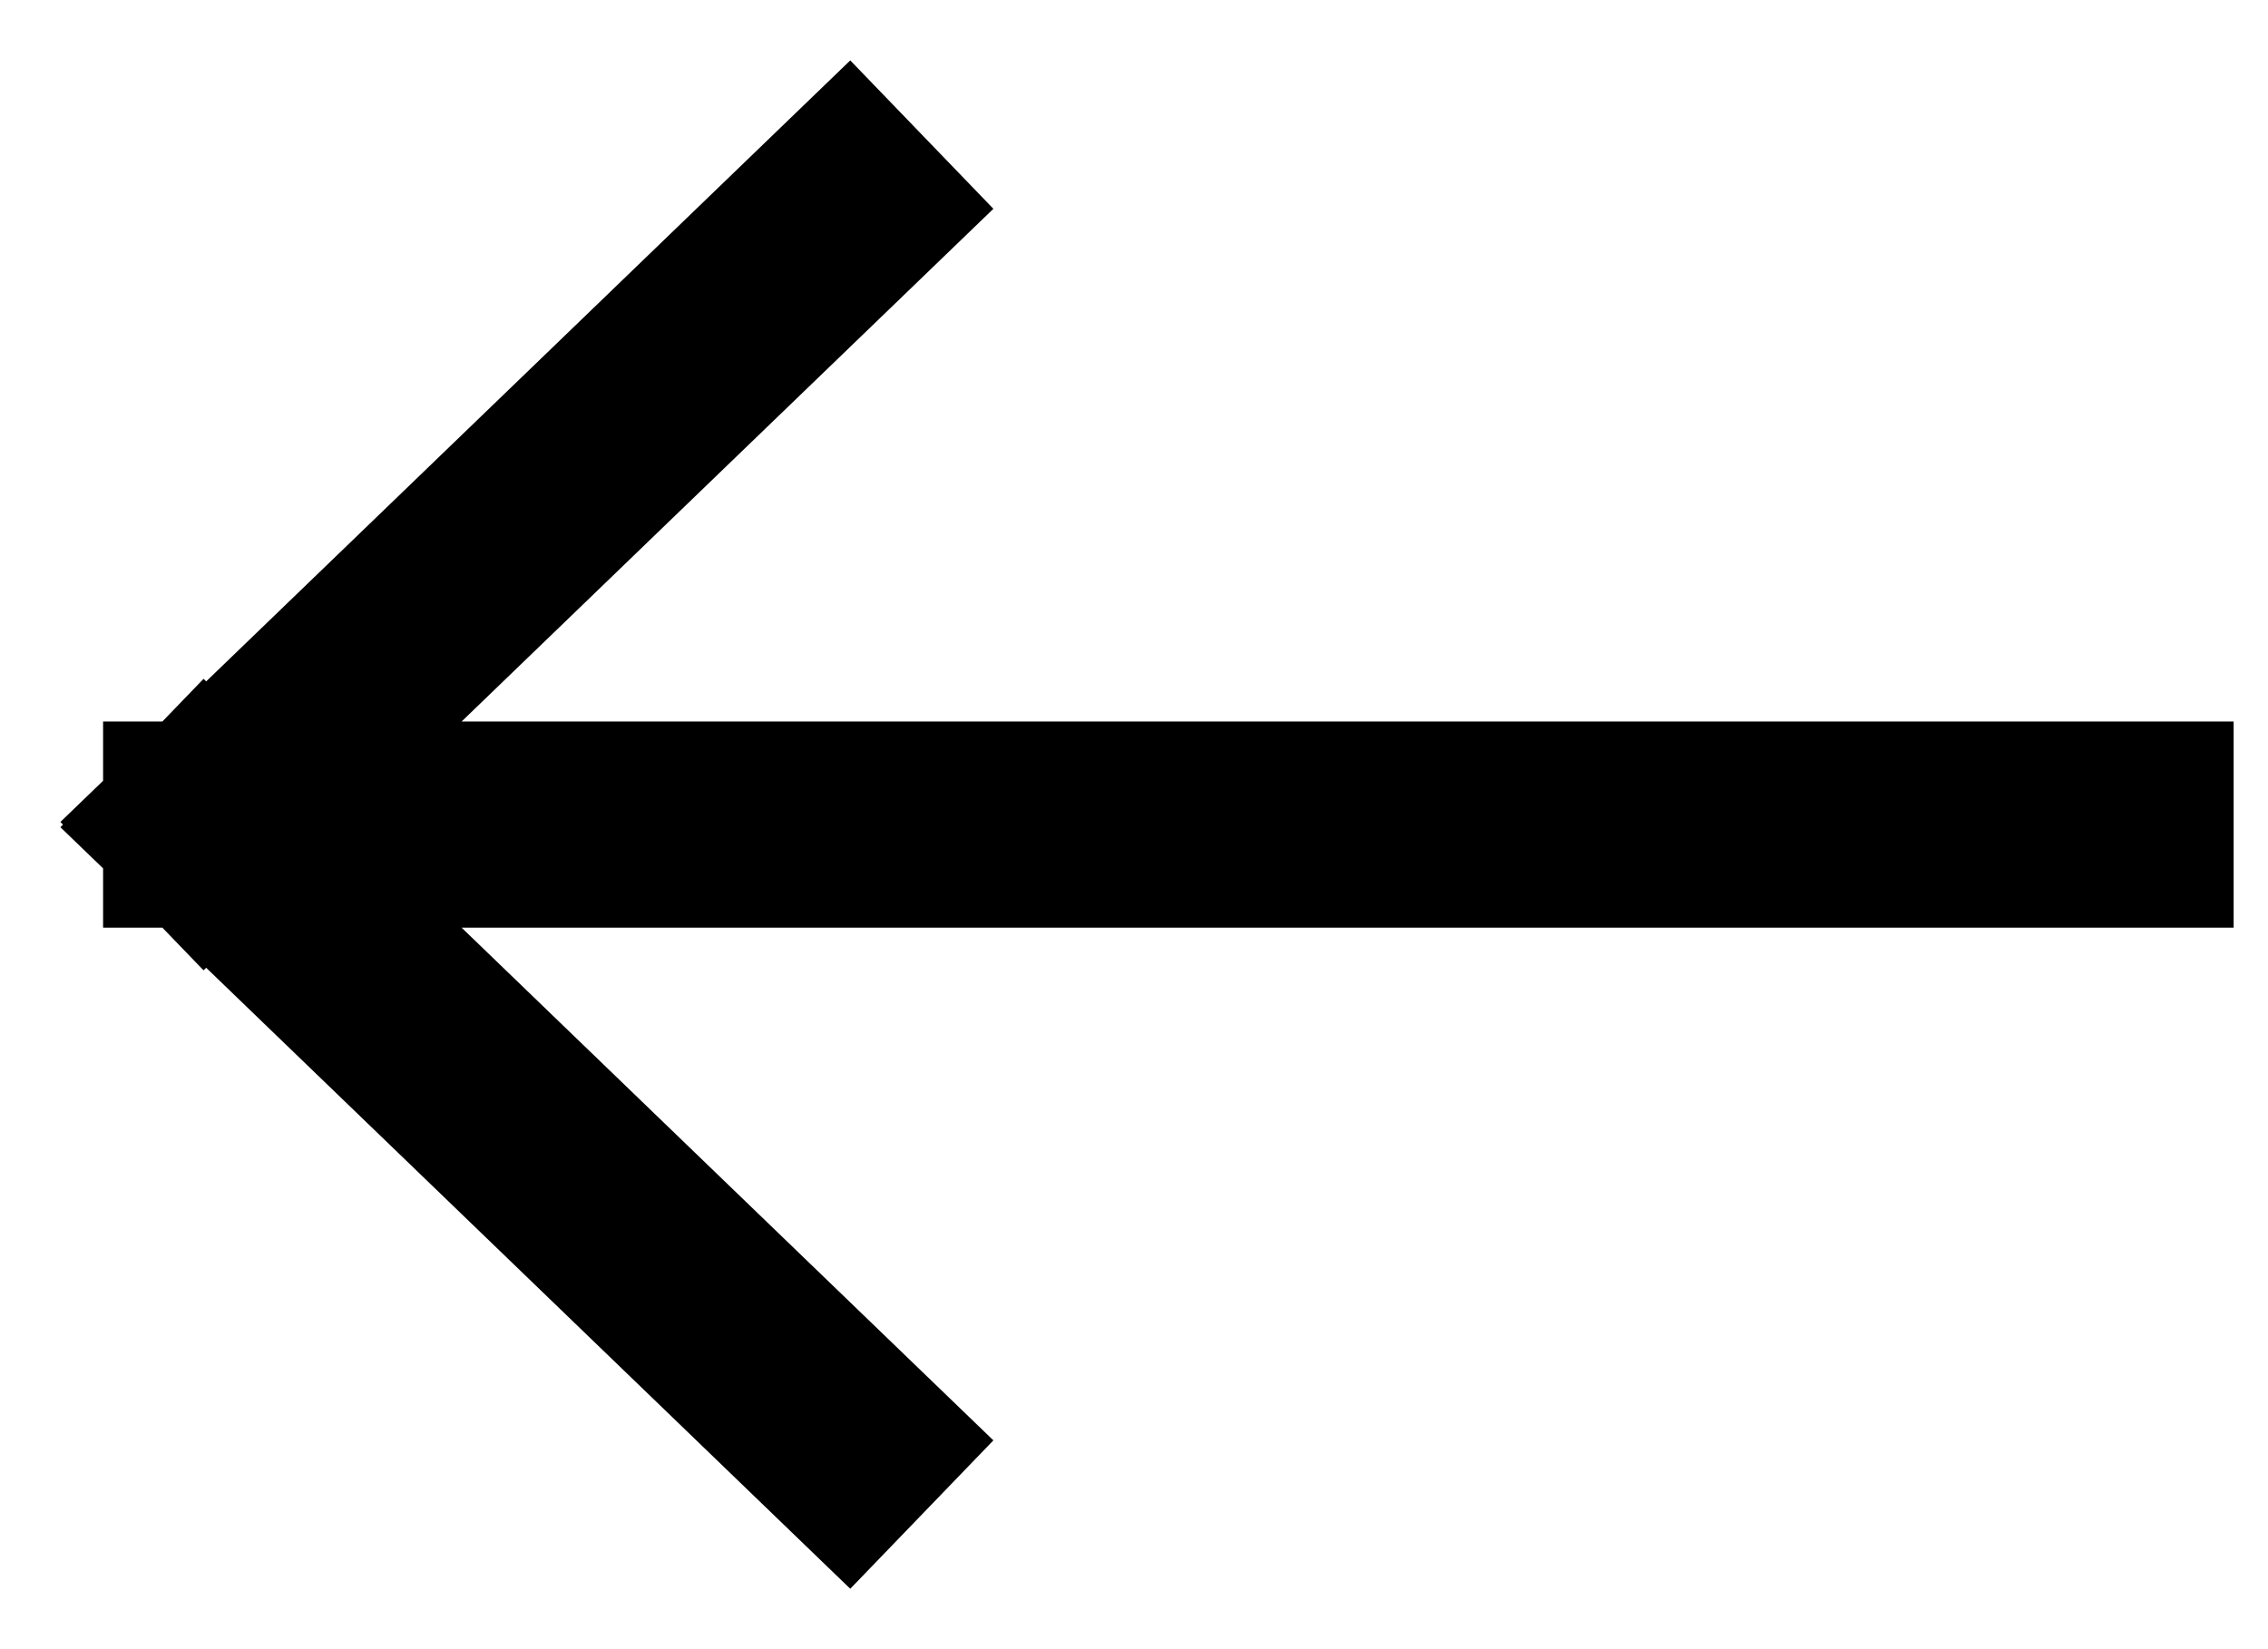 <svg width="33" height="24" viewBox="0 0 33 24" fill="none" xmlns="http://www.w3.org/2000/svg">
<path d="M31 12L3 12M3 12L12.333 3M3 12L12.333 21" stroke="current" stroke-width="3" stroke-linecap="square"/>
</svg>
